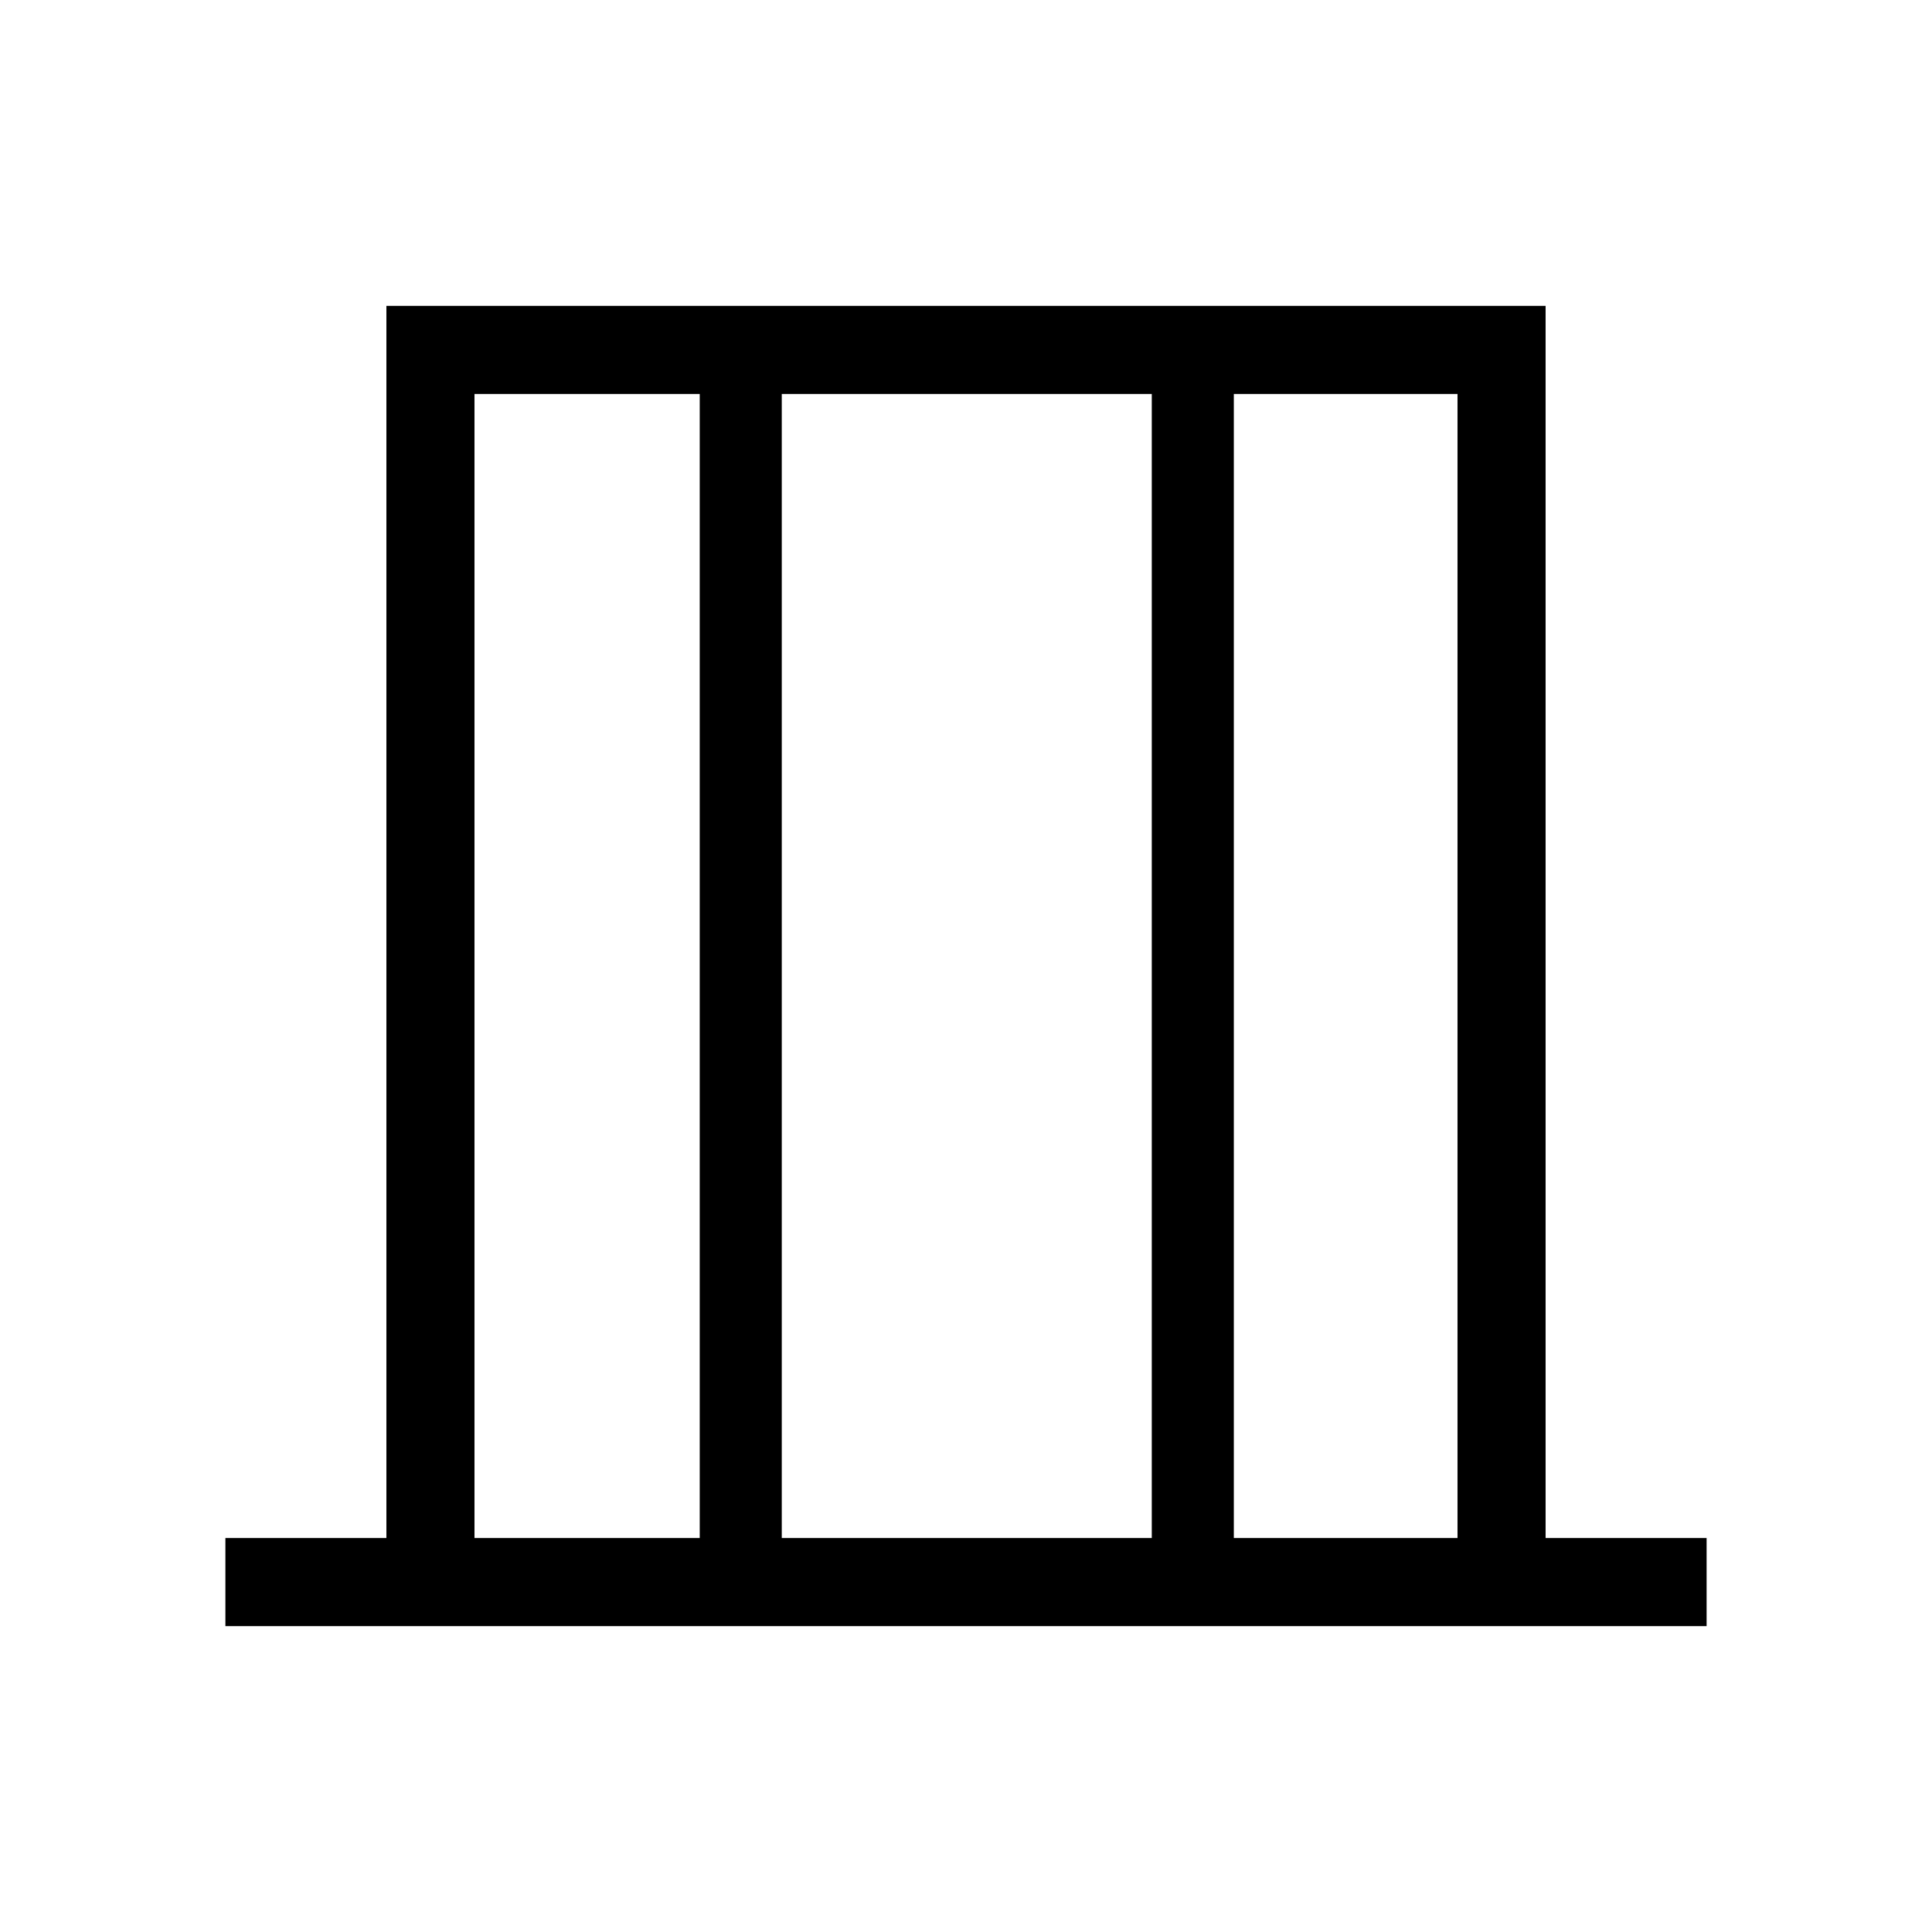 <svg xmlns="http://www.w3.org/2000/svg" height="48" viewBox="0 -960 960 960" width="48"><path d="M112-152v-43.77h80V-808h576v612.23h80V-152H112Zm123.77-43.77h111.92v-568.46H235.77v568.46Zm152.69 0h183.85v-568.46H388.46v568.46Zm224.62 0h111.15v-568.46H613.08v568.46Zm-377.31 0v-568.46 568.46Zm488.46 0v-568.46 568.46Z"/></svg>